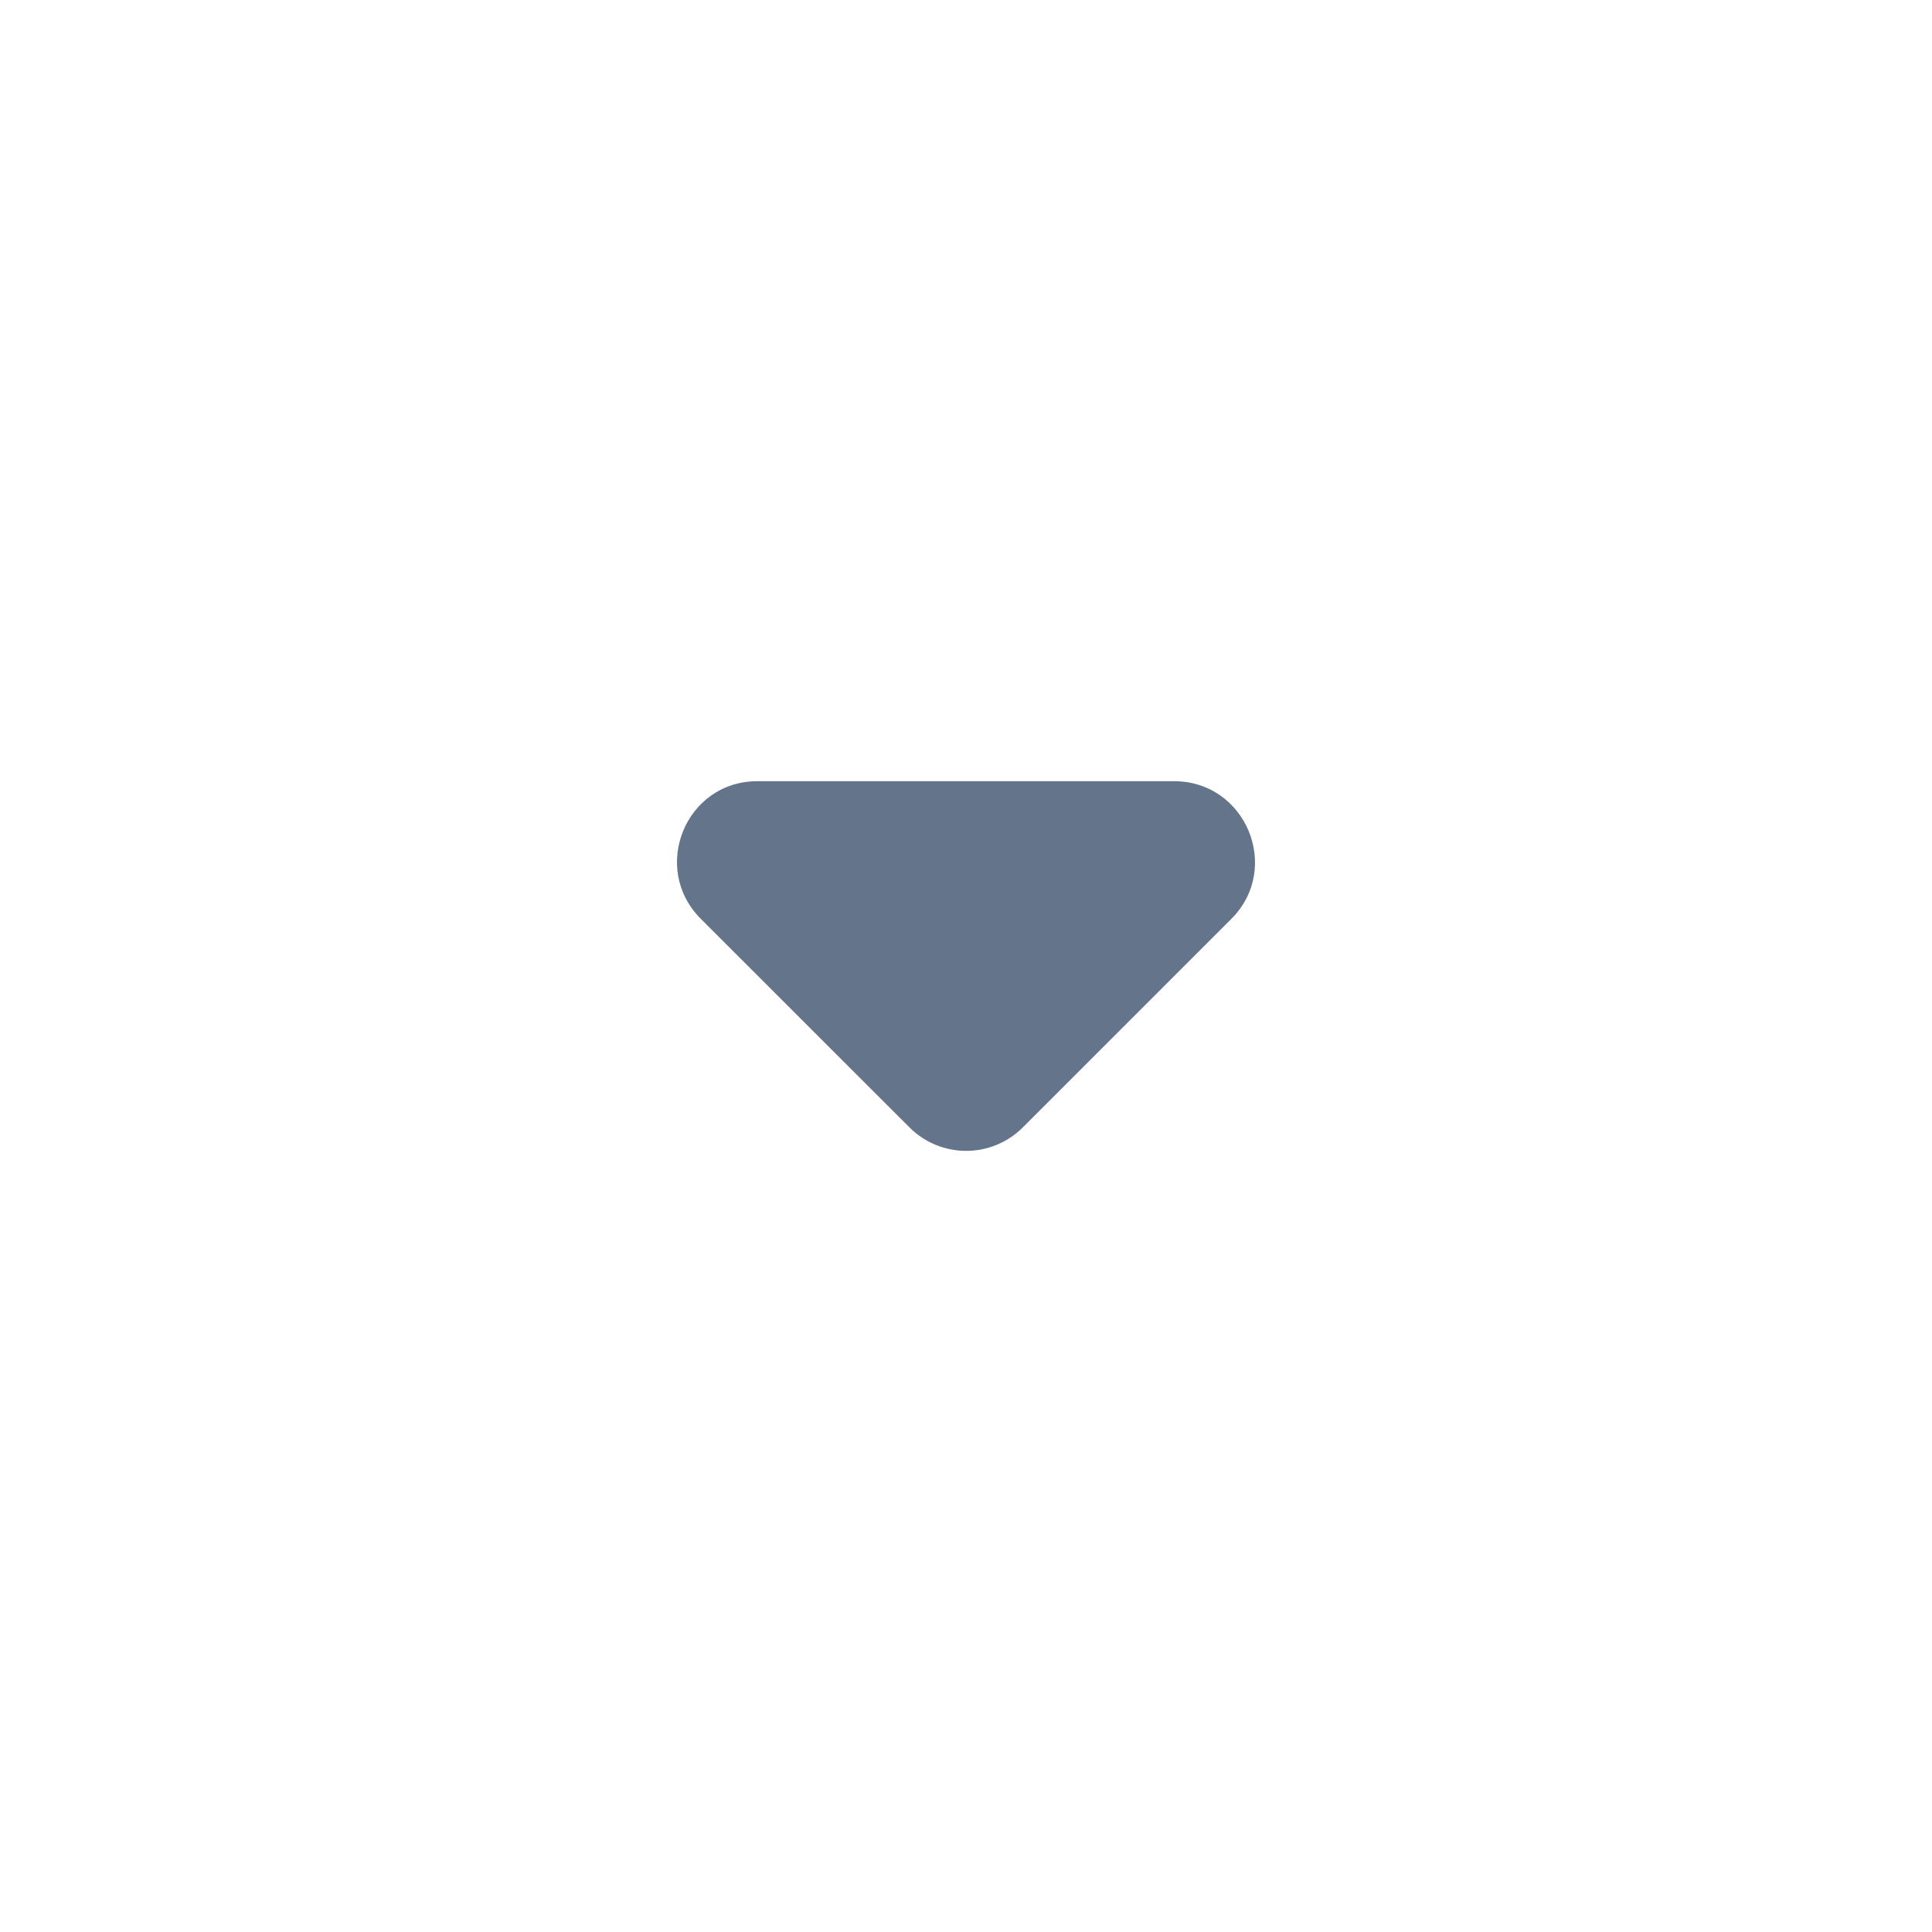 <svg width="20" height="20" viewBox="0 0 20 20" fill="none" xmlns="http://www.w3.org/2000/svg">
<path d="M7.255 9.512L9.414 11.67C9.739 11.995 10.264 11.995 10.589 11.67L12.747 9.512C13.272 8.987 12.897 8.087 12.155 8.087H7.839C7.097 8.087 6.73 8.987 7.255 9.512Z" fill="#64748A"/>
</svg>
